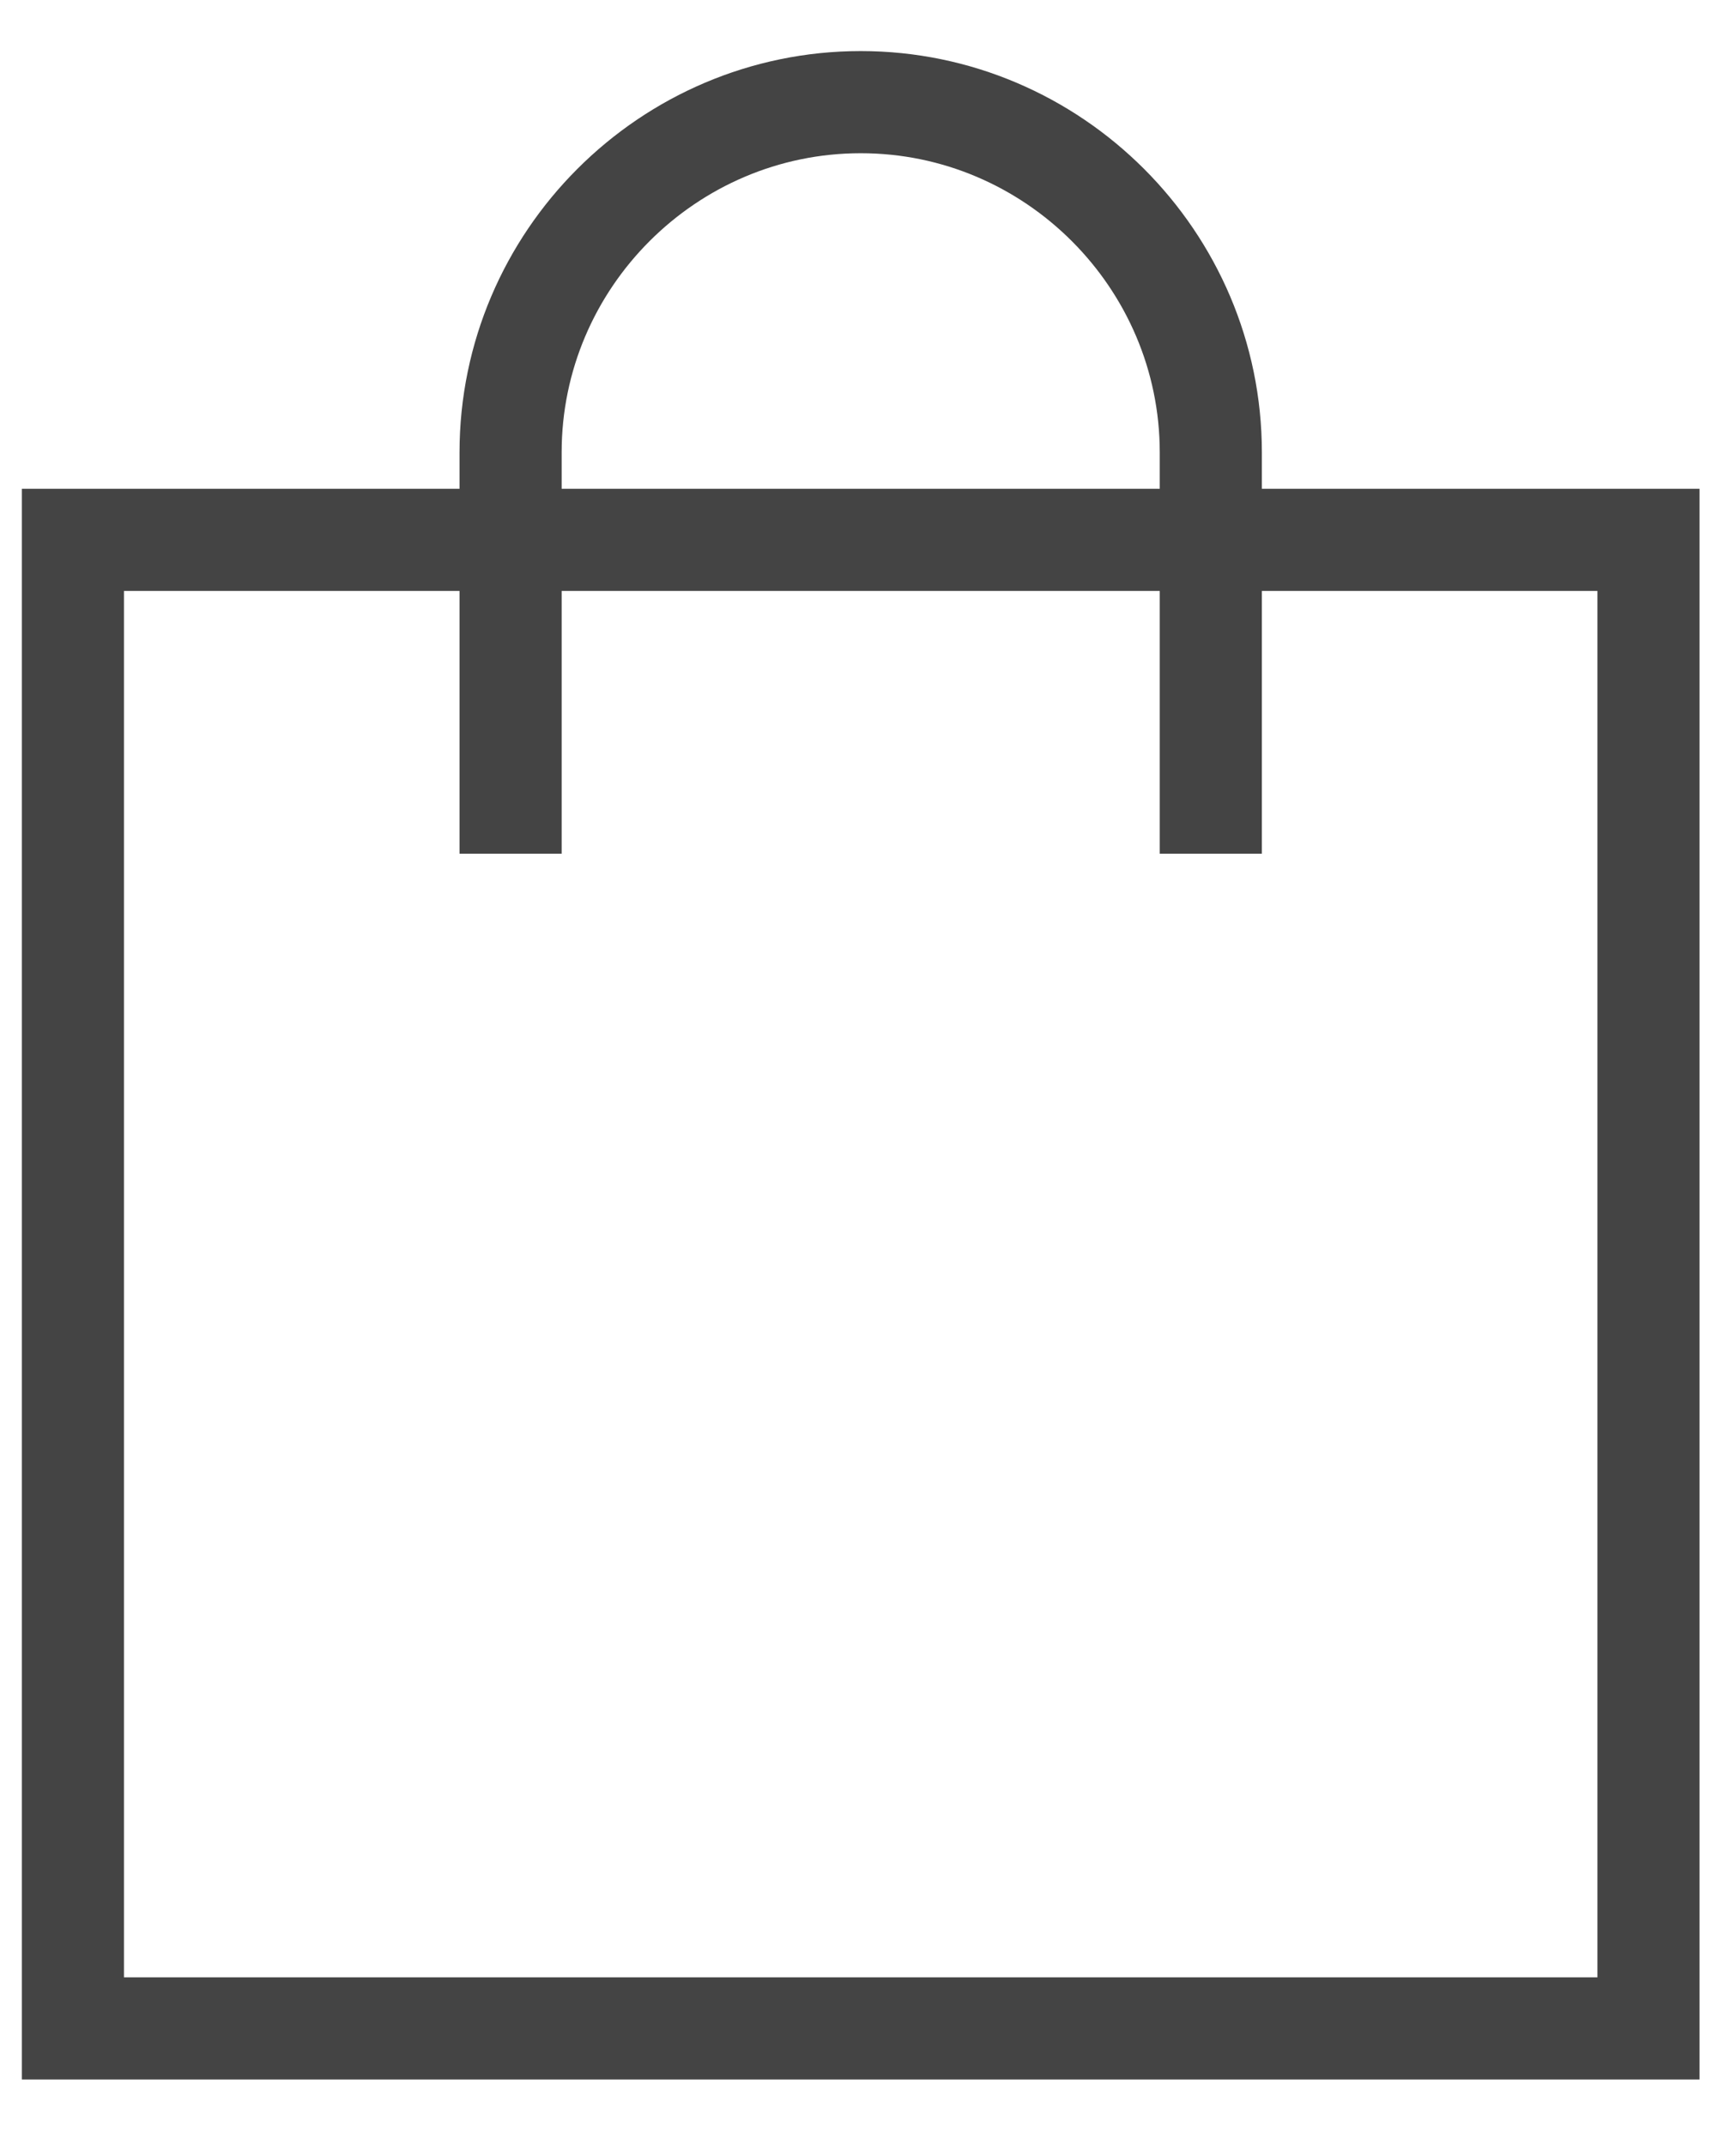<svg width="17" height="21" viewBox="0 0 17 21" fill="none" xmlns="http://www.w3.org/2000/svg">
<path d="M16.143 19.857H0.714V5.285H16.143V19.857Z" stroke="#444444" stroke-miterlimit="10" stroke-linecap="square"/>
<path d="M5 7.857V4.429C5 2.543 6.543 1 8.429 1C10.314 1 11.857 2.543 11.857 4.429V7.857" stroke="#444444" stroke-miterlimit="10" stroke-linecap="square"/>
</svg>
